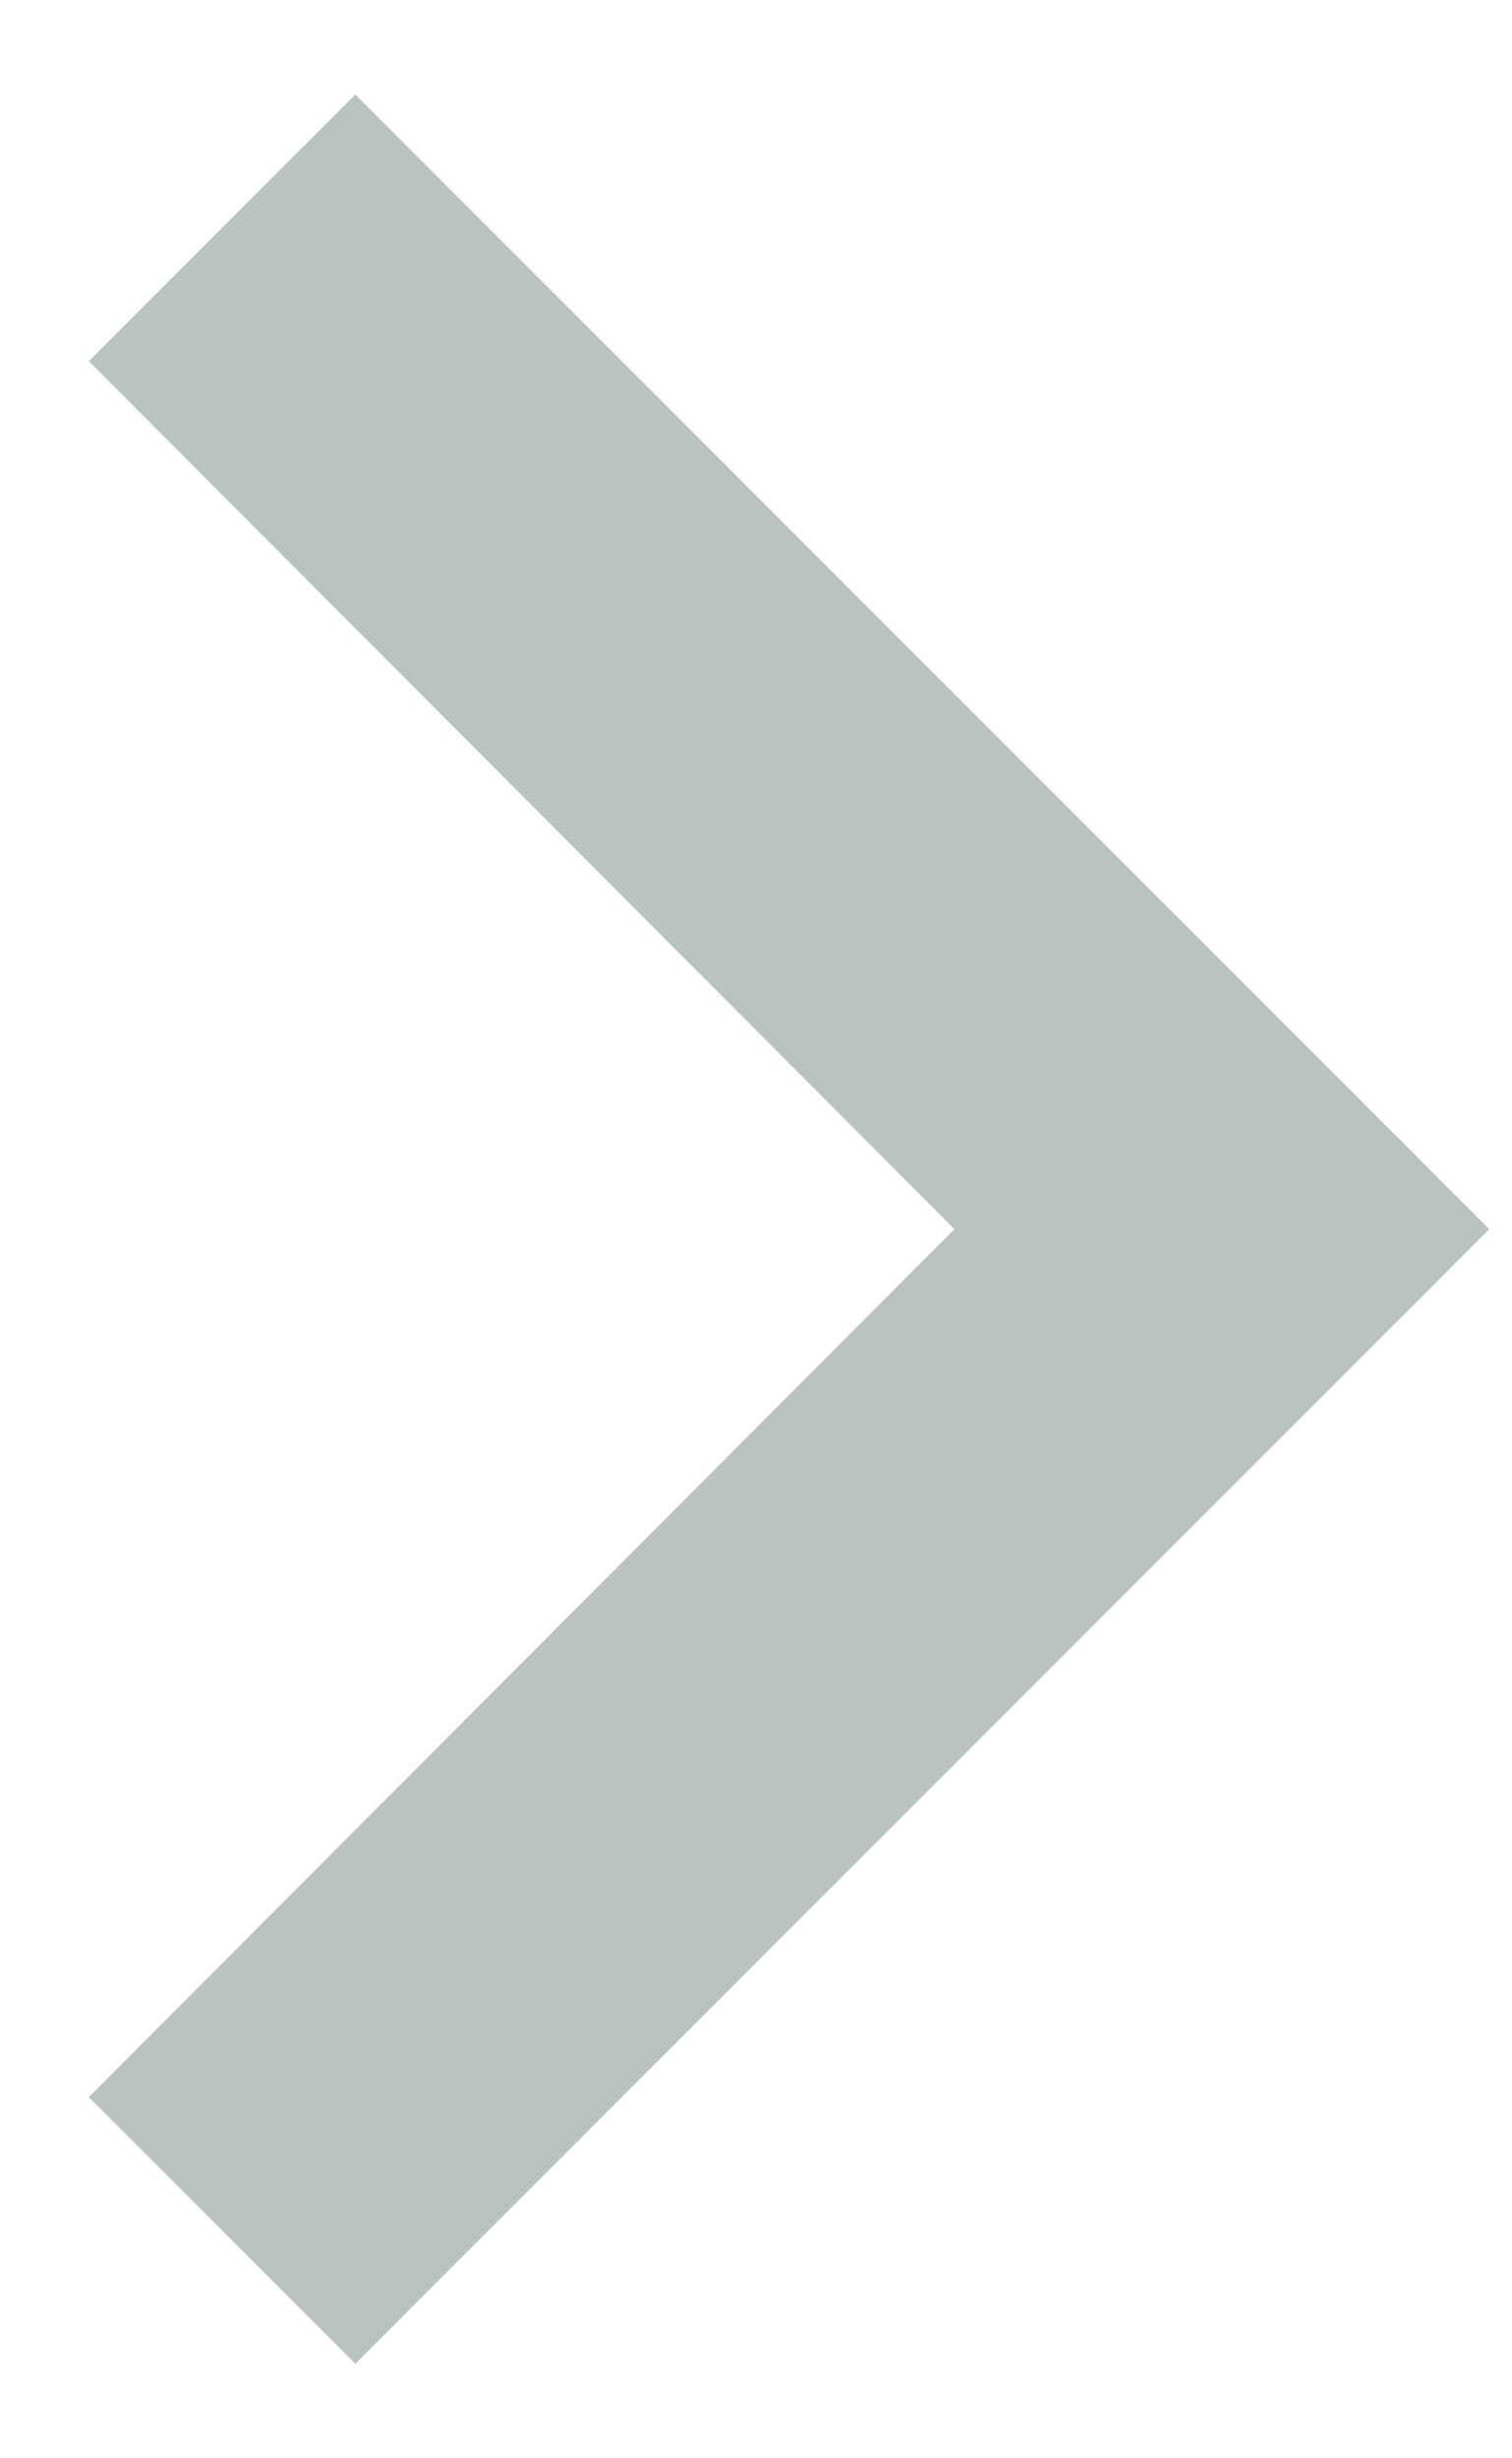 <svg xmlns="http://www.w3.org/2000/svg" xmlns:xlink="http://www.w3.org/1999/xlink" width="8" height="13" viewBox="0 0 8 13">
    <path fill="#bbc2c2" id="a" d="M5.05 6.5L.47 1.91 1.88.5l6 6-6 6-1.41-1.41L5.05 6.5z"/>
</svg>